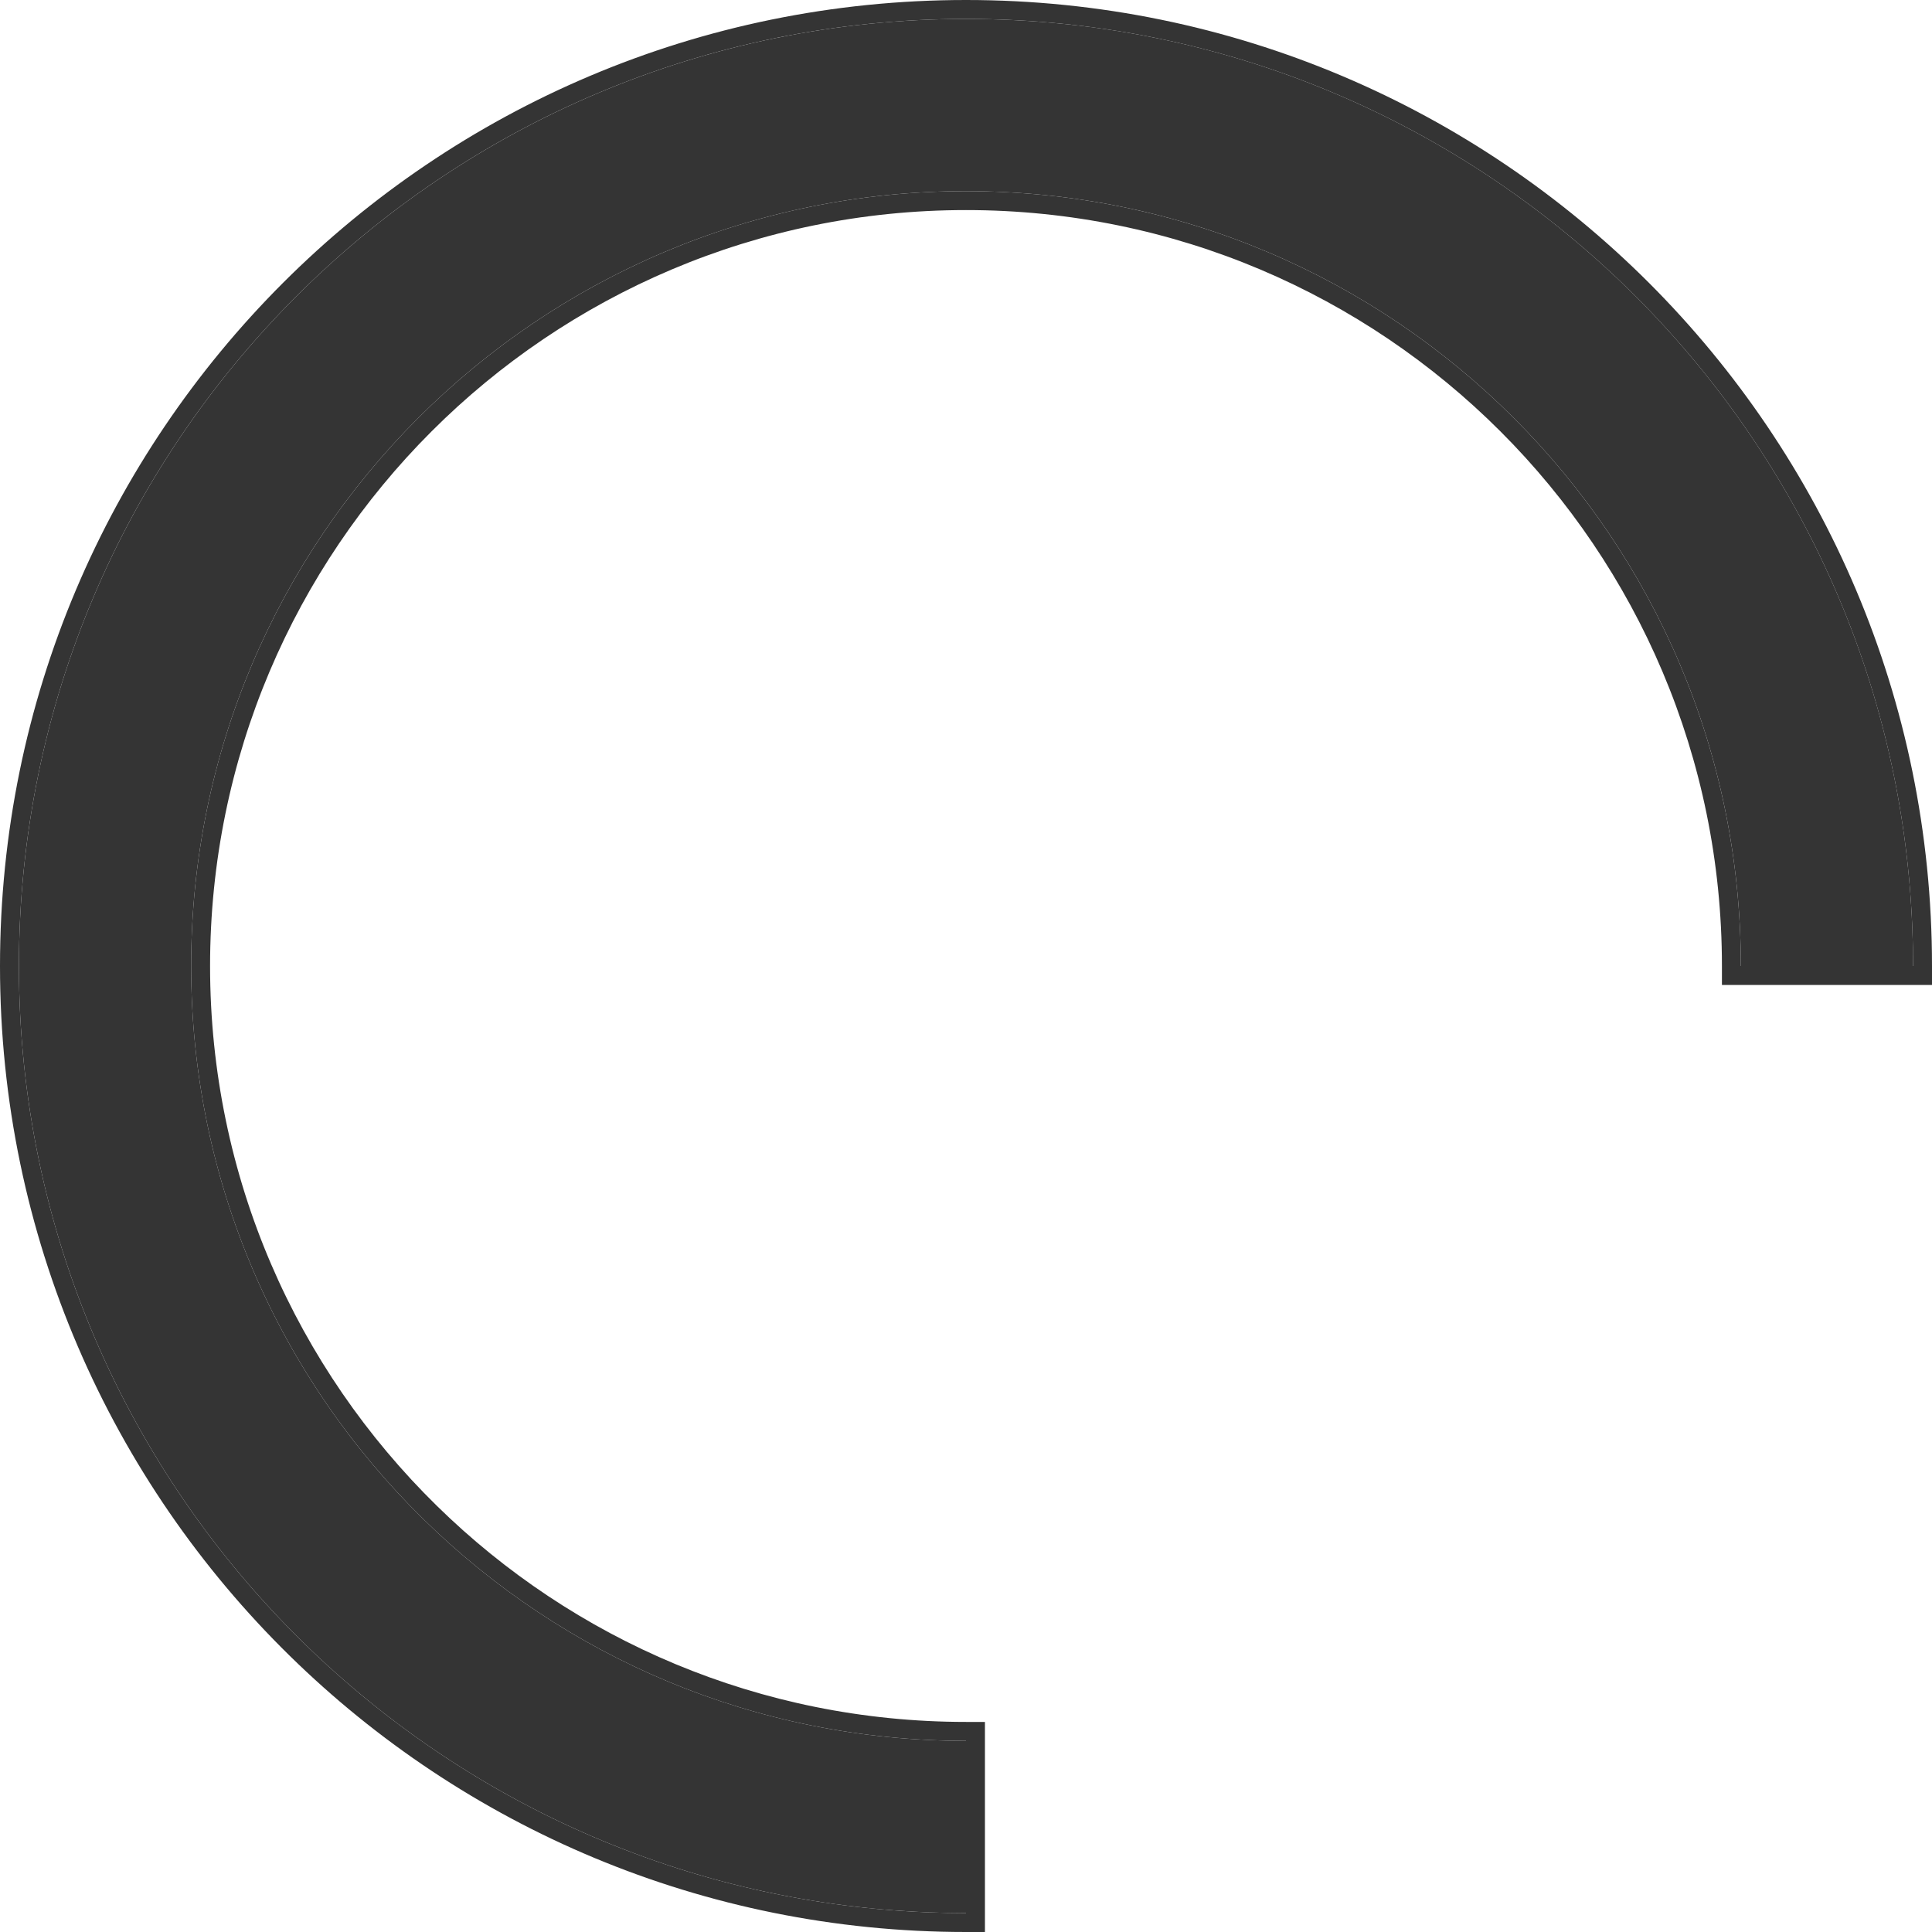 <svg width="30" height="30" viewBox="0 0 30 30" fill="none" xmlns="http://www.w3.org/2000/svg">
<path fill-rule="evenodd" clip-rule="evenodd" d="M15 2.968C8.355 2.968 2.968 8.355 2.968 15C2.968 18.366 4.348 21.407 6.578 23.593C8.749 25.722 11.72 27.032 15 27.032V29.706C10.992 29.706 7.357 28.101 4.706 25.502C1.985 22.835 0.294 19.113 0.294 15C0.294 6.878 6.878 0.294 15 0.294C23.122 0.294 29.706 6.878 29.706 15H27.032C27.032 8.355 21.645 2.968 15 2.968Z" fill="#343434"/>
<path fill-rule="evenodd" clip-rule="evenodd" d="M15.294 26.738V30H15C10.912 30 7.204 28.363 4.5 25.712C1.725 22.992 0 19.196 0 15C0 6.716 6.716 0 15 0C23.284 0 30 6.716 30 15V15.294H26.738V15C26.738 8.517 21.483 3.262 15 3.262C8.517 3.262 3.262 8.517 3.262 15C3.262 18.284 4.608 21.25 6.784 23.383C8.902 25.46 11.8 26.738 15 26.738H15.294ZM14.706 29.703C10.815 29.627 7.292 28.037 4.706 25.502C1.985 22.835 0.294 19.113 0.294 15C0.294 6.878 6.878 0.294 15 0.294C23.024 0.294 29.546 6.72 29.703 14.706C29.705 14.804 29.706 14.902 29.706 15H27.032C27.032 8.355 21.645 2.968 15 2.968C8.355 2.968 2.968 8.355 2.968 15C2.968 18.366 4.348 21.407 6.578 23.593C8.749 25.722 11.72 27.032 15 27.032V29.706C14.902 29.706 14.804 29.705 14.706 29.703Z" fill="#343434"/>
</svg>
